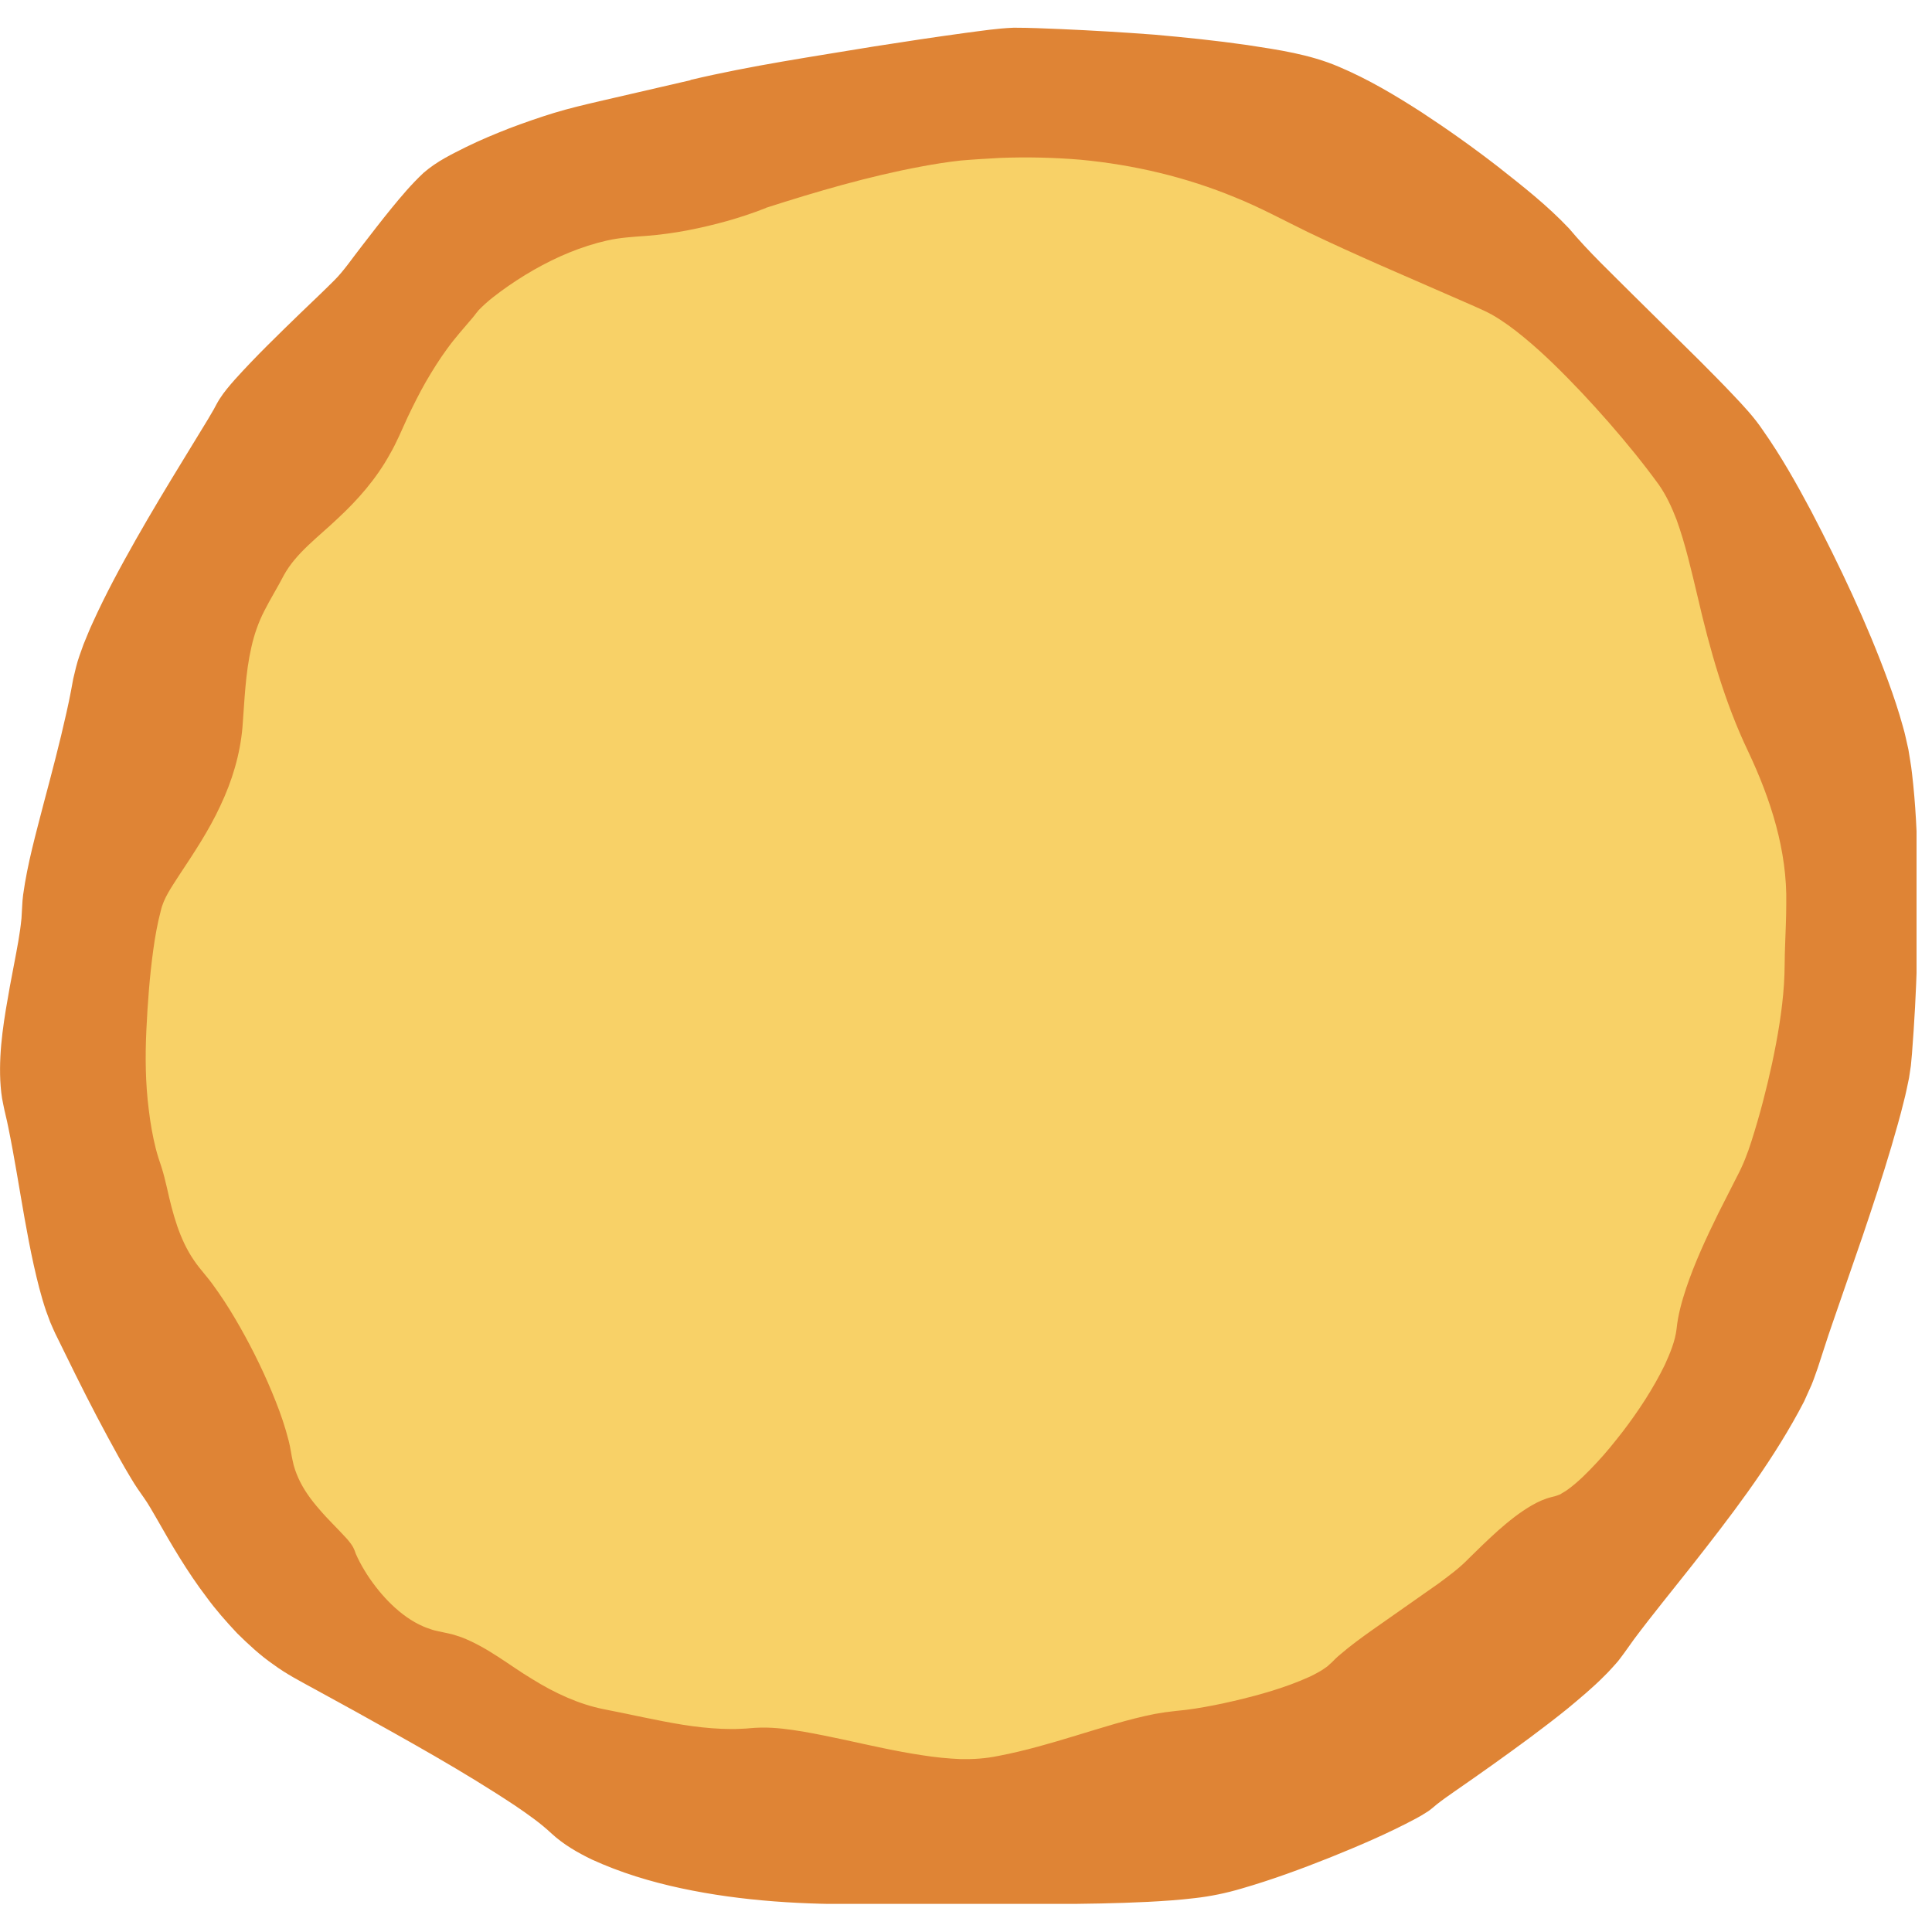<svg xmlns="http://www.w3.org/2000/svg" xmlns:xlink="http://www.w3.org/1999/xlink" width="500" zoomAndPan="magnify" viewBox="0 0 375 375" height="500" preserveAspectRatio="xMidYMid meet" version="1.0"><defs><clipPath id="4e64c04b31"><path d="M 0 5.379 L 372 5.379 L 372 369.539 L 0 369.539 Z M 0 5.379 " clip-rule="nonzero"/></clipPath></defs><path fill="#df8435" d="M 134.234 16.309 C 134.234 16.309 117.172 20.426 109.695 22.777 C 102.215 25.129 88.988 30.895 84.551 34.234 C 79.793 37.824 69.895 51.863 67.188 54.801 C 64.484 57.734 45.637 74.496 43.547 78.898 C 41.461 83.301 17.523 117.992 15.117 131.801 C 12.73 145.609 5.234 168.242 5.234 176.461 C 5.234 184.684 -1.043 203.195 1.945 214.953 C 4.934 226.711 7.035 248.16 11.828 257.867 C 16.621 267.555 25.301 284.902 28.891 289.605 C 32.48 294.309 41.16 315.473 58.223 324.859 C 75.285 334.266 100.711 348.375 107.605 355.129 C 114.504 361.883 135.137 368.941 163.566 368.656 C 192 368.355 223.719 368.957 235.988 366.305 C 248.262 363.652 274.289 352.16 276.992 349.383 C 279.699 346.609 307.512 329.332 314.105 319.449 C 320.684 309.586 346.426 281.949 351.52 264.32 C 355.18 251.625 367.98 217.305 369.184 206.715 C 370.383 196.141 372.168 162.051 369.184 145.59 C 366.195 129.129 347.93 90.637 338.363 80.066 C 328.797 69.492 307.848 50.098 304.258 45.395 C 300.668 40.688 270.734 16.309 253.988 12.188 C 237.246 8.066 201.266 6.602 196.473 6.602 C 191.68 6.602 149.352 12.488 134.234 16.289 Z M 134.234 16.309 " fill-opacity="1" fill-rule="nonzero"/><g clip-path="url(#4e64c04b31)"><path fill="#df8435" d="M 134.43 17.086 C 128.578 18.57 122.762 20.109 117.012 21.914 C 114.148 22.812 111.266 23.699 108.508 24.742 C 105.734 25.801 102.992 26.988 100.289 28.242 C 97.562 29.461 94.875 30.77 92.242 32.098 C 90.918 32.77 89.625 33.457 88.387 34.199 C 87.133 34.926 85.949 35.652 85.012 36.516 C 82.977 38.391 81.031 40.691 79.141 42.988 C 77.25 45.285 75.41 47.656 73.57 50.043 L 70.762 53.613 L 69.293 55.418 C 68.762 56.035 68.16 56.656 67.594 57.188 C 65.367 59.309 63.156 61.324 60.93 63.375 C 56.527 67.477 52.07 71.543 48.004 75.855 C 47.016 76.918 46.008 78.066 45.301 79.094 C 45.035 79.465 44.555 80.367 44.168 81.02 L 42.949 82.965 L 38.031 90.586 C 34.762 95.641 31.527 100.734 28.449 105.898 C 25.371 111.059 22.383 116.293 19.805 121.688 C 18.512 124.375 17.363 127.148 16.551 129.945 L 16.02 132.066 L 15.594 134.312 C 15.277 135.797 14.977 137.281 14.621 138.75 C 13.242 144.656 11.633 150.473 10.184 156.324 C 8.754 162.16 7.195 168.027 6.438 173.883 C 6.328 174.625 6.293 175.332 6.277 176.039 L 6.172 178.355 C 6.027 179.91 5.836 181.43 5.586 182.934 C 5.109 185.941 4.543 188.91 4.012 191.863 C 3.023 197.77 2.051 203.727 2.387 209.578 C 2.477 211.031 2.633 212.48 2.953 213.875 C 3.219 215.273 3.676 216.828 3.961 218.297 C 4.613 221.266 5.164 224.254 5.711 227.227 C 6.809 233.168 7.832 239.105 9.16 244.926 C 9.832 247.824 10.59 250.723 11.547 253.48 L 12.324 255.516 C 12.625 256.168 12.891 256.805 13.227 257.477 L 15.258 261.508 C 17.98 266.883 20.723 272.258 23.516 277.562 C 24.93 280.215 26.363 282.867 27.883 285.414 C 28.645 286.723 29.402 287.855 30.289 289.109 C 31.242 290.473 31.934 291.777 32.711 293.105 C 35.664 298.375 38.633 303.535 42.203 308.293 C 45.723 313.066 49.773 317.453 54.512 320.918 C 56.844 322.688 59.426 324.066 62.078 325.566 L 69.965 330.004 C 80.449 336 90.953 341.977 100.996 348.801 C 103.488 350.535 105.98 352.301 108.242 354.477 C 110.312 356.438 112.875 357.977 115.527 359.285 C 120.887 361.848 126.648 363.602 132.504 364.855 C 138.355 366.129 144.312 366.926 150.289 367.383 C 156.285 367.809 162.258 367.773 168.305 367.648 C 180.383 367.473 192.441 367.453 204.5 367.152 C 210.527 366.996 216.539 366.801 222.535 366.395 C 225.523 366.18 228.512 365.934 231.445 365.527 C 234.398 365.156 237.191 364.52 240.039 363.617 C 245.715 361.848 251.32 359.676 256.836 357.34 C 262.336 354.973 267.867 352.551 273.016 349.719 C 273.668 349.367 274.27 348.996 274.836 348.625 C 275.172 348.43 275.297 348.289 275.508 348.129 C 275.578 348.094 275.754 347.934 275.93 347.773 L 276.445 347.316 C 277.734 346.289 278.938 345.422 280.176 344.523 L 287.582 339.324 C 292.5 335.875 297.379 332.375 302.047 328.645 C 304.344 326.754 306.66 324.879 308.73 322.809 C 309.277 322.312 309.773 321.785 310.25 321.254 C 310.727 320.723 311.258 320.211 311.648 319.645 C 312.461 318.617 313.379 317.293 314.301 316.039 C 317.996 311.156 321.867 306.543 325.633 301.84 C 329.398 297.152 333.113 292.414 336.629 287.57 C 340.133 282.707 343.508 277.758 346.23 272.508 L 347.258 270.543 L 348.141 268.527 C 348.777 267.203 349.203 265.824 349.66 264.461 C 350.527 261.613 351.375 258.629 352.312 255.781 C 354.152 250.016 356.008 244.27 357.918 238.559 C 359.812 232.848 361.703 227.121 363.523 221.391 C 364.406 218.527 365.293 215.66 366.035 212.781 C 366.441 211.348 366.742 209.914 367.059 208.484 L 367.414 206.379 L 367.66 204.168 C 368.773 192.254 369.305 180.176 369.305 168.188 C 369.289 162.195 369.109 156.184 368.492 150.258 C 367.996 144.336 366.246 138.68 364.301 132.984 C 360.324 121.688 355.461 110.617 349.855 99.992 C 347.047 94.688 344.094 89.418 340.68 84.539 C 339.035 82.047 337.039 79.926 334.949 77.715 C 332.883 75.52 330.777 73.383 328.656 71.242 C 324.414 66.965 320.098 62.754 315.785 58.531 C 311.508 54.27 307.086 50.184 303.105 45.5 C 299.113 41.309 294.25 37.523 289.547 33.863 C 284.773 30.223 279.875 26.723 274.801 23.52 C 269.727 20.34 264.508 17.332 259.027 15.121 C 253.637 12.879 247.66 12.082 241.719 11.234 C 235.777 10.453 229.785 9.891 223.789 9.41 C 217.797 8.898 211.785 8.477 205.773 8.141 C 202.766 7.98 199.742 7.84 196.789 7.75 C 193.98 7.805 190.887 8.191 187.934 8.492 C 181.957 9.164 175.961 9.926 170.004 10.754 C 158.07 12.418 146.117 14.273 134.43 16.996 Z M 134.039 15.512 C 145.871 12.719 157.805 10.984 169.723 9.004 C 175.695 8.066 181.656 7.168 187.648 6.352 C 190.672 5.965 193.574 5.504 196.789 5.379 C 199.867 5.379 202.855 5.523 205.898 5.645 C 211.945 5.91 217.973 6.266 224.004 6.723 C 230.031 7.254 236.062 7.875 242.07 8.738 C 248.047 9.66 254.168 10.508 259.93 12.984 C 265.605 15.387 270.84 18.516 275.949 21.805 C 281.023 25.129 285.973 28.648 290.766 32.363 C 295.539 36.129 300.262 39.805 304.574 44.367 C 308.375 48.91 312.812 53.066 317.059 57.328 L 329.949 70.059 C 332.07 72.199 334.207 74.336 336.293 76.547 C 338.363 78.723 340.504 81.004 342.199 83.547 C 345.719 88.551 348.688 93.84 351.535 99.18 C 357.125 109.91 362.34 120.855 366.512 132.277 C 367.555 135.125 368.527 138.023 369.34 140.977 C 369.781 142.445 370.066 143.984 370.418 145.469 C 370.648 146.988 370.949 148.508 371.109 150.031 C 371.832 156.094 372.098 162.176 372.223 168.242 C 372.398 180.371 372.062 192.465 371.109 204.574 L 370.898 206.855 L 370.543 209.227 C 370.227 210.746 369.926 212.266 369.535 213.754 C 368.809 216.742 367.961 219.641 367.113 222.559 C 365.398 228.375 363.488 234.121 361.562 239.832 L 355.656 256.93 C 354.648 259.793 353.801 262.586 352.828 265.504 C 352.297 266.988 351.82 268.492 351.129 269.891 L 350.176 272.012 L 349.098 274.047 C 343.207 284.848 335.781 294.484 328.305 303.996 C 324.57 308.734 320.719 313.422 317.164 318.176 C 316.297 319.363 315.52 320.527 314.477 321.891 C 314 322.562 313.449 323.109 312.922 323.711 C 312.391 324.293 311.859 324.879 311.293 325.41 C 309.102 327.617 306.75 329.562 304.398 331.527 C 299.66 335.363 294.746 338.934 289.828 342.453 C 287.371 344.223 284.879 345.938 282.422 347.652 C 281.199 348.5 279.945 349.383 278.867 350.234 L 278.09 350.887 C 277.699 351.207 277.258 351.559 276.938 351.734 C 276.23 352.195 275.543 352.602 274.871 352.957 C 269.406 355.875 263.855 358.242 258.199 360.523 C 252.559 362.77 246.863 364.871 240.977 366.57 C 238.059 367.438 234.945 368.09 231.887 368.426 C 228.828 368.797 225.805 368.992 222.766 369.152 C 216.699 369.453 210.652 369.539 204.605 369.574 L 168.395 369.574 C 156.336 369.719 144.102 369.062 132.219 366.516 C 126.277 365.246 120.426 363.477 114.84 360.914 C 112.082 359.57 109.375 358.031 107.023 355.855 C 104.918 353.875 102.445 352.141 99.969 350.461 C 89.98 343.832 79.406 337.996 68.867 332.129 L 60.93 327.777 C 58.328 326.348 55.535 324.914 53.043 323.059 C 50.48 321.289 48.215 319.168 46.023 317.012 C 43.918 314.766 41.867 312.449 40.066 309.973 C 36.352 305.094 33.258 299.789 30.289 294.555 C 29.547 293.281 28.785 291.922 28.008 290.824 C 27.141 289.621 26.203 288.242 25.441 286.953 C 23.852 284.336 22.402 281.664 20.953 278.996 C 18.07 273.672 15.348 268.281 12.695 262.836 L 10.695 258.77 C 10.359 258.078 10.062 257.32 9.742 256.613 L 8.93 254.418 C 7.938 251.484 7.215 248.512 6.543 245.523 C 5.234 239.586 4.277 233.609 3.254 227.668 C 2.742 224.695 2.211 221.746 1.609 218.809 C 1.324 217.305 0.938 215.961 0.637 214.391 C 0.281 212.832 0.141 211.277 0.055 209.723 C -0.23 203.48 0.848 197.449 1.91 191.492 C 2.457 188.52 3.059 185.551 3.57 182.617 C 3.82 181.148 4.031 179.68 4.172 178.215 L 4.297 176.02 C 4.332 175.227 4.387 174.43 4.492 173.668 C 5.34 167.551 6.984 161.754 8.488 155.898 C 10.043 150.066 11.582 144.23 12.891 138.359 C 13.227 136.891 13.527 135.426 13.809 133.957 L 14.215 131.746 L 14.766 129.465 C 15.137 127.945 15.699 126.531 16.215 125.062 C 16.816 123.668 17.344 122.219 18 120.855 C 20.512 115.305 23.41 109.965 26.379 104.715 C 29.367 99.445 32.496 94.262 35.645 89.117 L 40.348 81.41 L 41.48 79.48 C 41.852 78.828 42.047 78.367 42.594 77.484 C 43.547 76 44.539 74.867 45.562 73.699 C 49.684 69.121 54.035 64.93 58.367 60.723 C 60.539 58.637 62.75 56.551 64.836 54.465 C 66.746 52.59 68.48 49.973 70.336 47.621 C 72.176 45.234 74.031 42.828 75.957 40.461 C 77.902 38.09 79.848 35.758 82.234 33.527 C 84.906 31.23 87.664 29.957 90.422 28.559 C 93.18 27.199 96.008 26.031 98.836 24.918 C 101.684 23.84 104.566 22.832 107.5 21.93 C 110.453 21.027 113.406 20.34 116.359 19.648 L 134.023 15.566 Z M 134.039 15.512 " fill-opacity="1" fill-rule="nonzero"/></g><path fill="#f8d167" d="M 148.184 39.082 C 148.184 39.082 137.398 43.57 122.832 44.863 C 108.277 46.152 93.727 56.586 91.27 59.961 C 88.812 63.34 83.418 67.512 76.719 83.246 C 70.016 98.984 58.402 102.996 54.156 111.203 C 49.914 119.387 47.121 121.156 46.309 139.316 C 45.492 157.473 32.41 169.516 30.605 175.773 C 28.801 182.031 27.672 193.277 27.336 202.754 C 27.016 212.23 28.148 221.23 29.953 226.359 C 31.754 231.488 31.914 240.484 38.121 247.875 C 44.328 255.27 53.328 273.09 54.793 282.887 C 56.262 292.68 66.41 298.621 67.383 301.52 C 68.355 304.422 75.234 316.305 85.699 317.91 C 96.168 319.52 103.047 330.57 117.758 333.809 C 127.234 335.895 136.887 338.457 146.543 337.504 C 156.195 336.531 178.914 345.371 192 343.285 C 205.082 341.199 218.82 334.938 228.297 334.125 C 237.777 333.328 255.281 328.66 259.543 323.852 C 263.785 319.027 280.793 308.277 284.895 304.262 C 288.98 300.25 296.336 292.539 302.062 291.566 C 307.793 290.594 325.617 268.441 326.59 258.148 C 327.559 247.875 337.215 231.488 339.512 226.34 C 341.793 221.195 347.68 200.633 347.68 187.797 C 347.68 174.961 350.297 166.121 340.168 144.742 C 330.035 123.383 330.355 103.777 323 93.504 C 315.645 83.23 298.297 63.621 288.66 59.289 C 279.027 54.957 260.867 47.41 250.559 42.105 C 240.25 36.801 220.219 27.004 187.633 29.902 C 187.633 29.902 175.168 30.539 148.184 39.062 Z M 148.184 39.082 " fill-opacity="1" fill-rule="nonzero"/><path fill="#df8435" d="M 148.664 40.371 C 143.746 42.316 138.586 43.715 133.387 44.723 C 130.789 45.215 128.152 45.57 125.5 45.781 C 122.812 45.977 120.336 46.117 117.828 46.684 C 112.84 47.816 108.051 49.848 103.594 52.395 C 101.367 53.668 99.207 55.082 97.156 56.586 C 96.133 57.344 95.125 58.121 94.203 58.953 C 93.727 59.359 93.32 59.805 92.898 60.211 L 92.383 60.848 C 92.172 61.129 91.961 61.41 91.73 61.676 C 89.98 63.746 88.301 65.602 86.797 67.688 C 85.293 69.738 83.934 71.914 82.641 74.141 C 81.367 76.371 80.219 78.688 79.105 81.02 C 78.027 83.336 77.02 85.848 75.656 88.18 C 73.059 92.902 69.469 97.004 65.598 100.594 C 61.797 104.219 57.445 107.348 55.094 111.66 C 53.875 114.012 52.477 116.258 51.328 118.523 C 50.16 120.785 49.332 123.172 48.781 125.664 C 47.633 130.688 47.473 135.848 47.066 141.117 C 46.609 146.457 45.035 151.637 42.754 156.43 C 40.523 161.258 37.555 165.676 34.691 170.008 C 33.293 172.203 31.773 174.324 31.227 176.711 C 30.57 179.188 30.109 181.75 29.758 184.312 C 29.051 189.457 28.66 194.656 28.414 199.855 C 28.168 205.055 28.219 210.234 28.875 215.363 C 29.176 217.926 29.617 220.473 30.234 222.93 C 30.555 224.203 30.926 225.281 31.367 226.605 C 31.789 227.934 32.09 229.223 32.391 230.496 C 33.523 235.59 34.832 240.539 37.645 244.625 C 38.352 245.684 39.059 246.496 39.961 247.613 C 40.844 248.656 41.621 249.75 42.383 250.848 C 43.918 253.039 45.301 255.32 46.609 257.621 C 49.223 262.234 51.539 267.008 53.504 271.977 C 54.492 274.453 55.359 276.996 56.031 279.648 C 56.367 280.906 56.562 282.516 56.809 283.539 C 57.023 284.688 57.43 285.805 57.906 286.883 C 58.879 289.055 60.328 291.07 61.973 292.945 C 63.598 294.875 65.438 296.59 67.312 298.656 C 67.543 298.957 67.773 299.168 68.02 299.523 C 68.25 299.84 68.496 300.176 68.707 300.672 L 68.852 301.008 L 69.062 301.594 L 69.434 302.406 C 69.965 303.52 70.602 304.598 71.273 305.66 C 72.652 307.762 74.242 309.742 76.047 311.477 C 77.852 313.207 79.883 314.711 82.145 315.684 C 82.711 315.949 83.297 316.109 83.863 316.32 C 84.445 316.516 85.047 316.602 85.648 316.746 L 87.645 317.188 C 88.316 317.348 88.953 317.609 89.609 317.805 C 94.754 319.805 98.871 323.25 103.293 325.902 C 107.68 328.625 112.328 330.785 117.207 331.758 C 122.266 332.73 127.41 333.949 132.449 334.762 C 134.977 335.168 137.508 335.453 140.016 335.559 C 141.273 335.609 142.527 335.629 143.766 335.559 C 145.055 335.539 146.117 335.344 147.691 335.328 C 150.59 335.273 153.262 335.68 155.91 336.105 C 158.547 336.566 161.129 337.098 163.691 337.645 C 168.82 338.758 173.875 339.926 178.949 340.684 C 181.48 341.09 184.008 341.34 186.5 341.445 C 189.027 341.48 191.293 341.34 193.855 340.809 C 198.859 339.855 203.828 338.402 208.812 336.883 C 213.816 335.379 218.805 333.738 224.145 332.676 C 225.488 332.43 226.867 332.234 228.227 332.094 C 229.484 331.984 230.738 331.828 231.992 331.633 C 234.504 331.242 237.031 330.73 239.527 330.148 C 244.512 328.98 249.516 327.566 254.059 325.516 C 254.625 325.25 255.191 324.984 255.703 324.684 C 256.254 324.402 256.746 324.082 257.207 323.746 C 257.738 323.43 258.004 323.074 258.48 322.688 C 258.992 322.172 259.488 321.66 260.02 321.234 C 262.086 319.449 264.207 317.91 266.367 316.375 L 279.219 307.355 C 281.344 305.781 283.34 304.316 285.125 302.457 C 286.98 300.621 288.875 298.781 290.855 297.012 C 292.852 295.262 294.938 293.566 297.324 292.188 C 298.512 291.496 299.801 290.914 301.234 290.559 C 302.082 290.383 302.328 290.223 302.844 290.047 C 303.336 289.711 303.852 289.48 304.344 289.09 C 306.344 287.641 308.164 285.785 309.914 283.91 C 311.684 282.035 313.293 280.02 314.883 277.988 C 318.031 273.887 320.875 269.535 323.121 264.957 C 324.164 262.66 325.156 260.289 325.422 257.938 C 325.703 255.18 326.445 252.582 327.277 250.051 C 328.977 244.996 331.219 240.203 333.535 235.484 L 337.09 228.48 C 338.328 226.164 339.195 223.918 339.988 221.41 C 341.562 216.477 342.871 211.438 343.969 206.363 C 345.047 201.289 345.93 196.16 346.266 191.051 C 346.445 188.539 346.371 185.887 346.496 183.254 C 346.586 180.617 346.711 178.035 346.711 175.453 C 346.922 165.148 343.723 155.176 339.301 145.82 C 334.738 136.273 331.855 125.984 329.504 115.801 C 328.285 110.707 327.137 105.613 325.402 100.824 C 324.484 98.453 323.422 96.156 322.008 94.121 C 320.488 92.035 318.898 89.965 317.27 87.949 C 314 83.902 310.57 79.996 307.016 76.211 C 303.441 72.445 299.766 68.75 295.789 65.477 C 293.809 63.836 291.738 62.312 289.582 61.074 C 288.52 60.492 287.336 59.961 286.133 59.43 L 282.543 57.859 L 268.152 51.582 C 263.359 49.461 258.586 47.32 253.848 45.039 C 249.09 42.723 244.566 40.246 239.758 38.32 C 230.191 34.359 220.023 31.973 209.715 31 C 204.555 30.574 199.371 30.453 194.191 30.648 C 191.609 30.789 188.957 30.945 186.449 31.16 C 183.902 31.441 181.336 31.848 178.793 32.328 C 168.605 34.219 158.492 37.188 148.68 40.336 Z M 147.707 37.773 C 157.875 34.68 167.953 32.043 178.332 30.047 C 180.93 29.566 183.531 29.145 186.184 28.859 C 188.871 28.633 191.434 28.473 194.086 28.332 C 199.355 28.137 204.641 28.258 209.91 28.684 C 220.43 29.656 230.844 32.113 240.641 36.164 C 245.555 38.125 250.223 40.688 254.875 42.934 C 259.559 45.199 264.332 47.336 269.105 49.441 L 283.48 55.719 L 287.07 57.293 C 288.273 57.805 289.457 58.352 290.715 59.023 C 293.082 60.387 295.238 61.977 297.289 63.676 C 301.391 67.051 305.121 70.781 308.746 74.602 C 312.355 78.438 315.82 82.383 319.125 86.484 C 320.77 88.535 322.398 90.621 323.953 92.762 C 325.543 95.023 326.695 97.5 327.668 100.008 C 329.504 105.047 330.672 110.195 331.891 115.27 C 334.262 125.434 337.09 135.426 341.582 144.777 C 343.828 149.551 345.824 154.484 347.223 159.648 C 348.652 164.777 349.344 170.188 349.309 175.492 C 349.309 178.141 349.184 180.777 349.113 183.375 C 349.008 185.957 349.078 188.559 348.902 191.262 C 348.547 196.586 347.609 201.801 346.496 206.945 C 345.363 212.09 344.02 217.184 342.395 222.223 C 341.969 223.477 341.547 224.73 341.051 226.004 C 340.539 227.297 339.918 228.48 339.336 229.648 L 335.766 236.633 C 333.449 241.281 331.238 246.004 329.594 250.863 C 328.781 253.289 328.074 255.762 327.824 258.219 C 327.488 261.102 326.395 263.613 325.281 266.055 C 322.91 270.863 319.977 275.301 316.738 279.492 C 315.094 281.578 313.434 283.629 311.613 285.555 C 309.789 287.5 307.934 289.391 305.672 291.02 C 305.121 291.441 304.449 291.777 303.852 292.152 C 303.16 292.449 302.188 292.75 301.746 292.84 C 300.633 293.105 299.5 293.602 298.441 294.219 C 296.281 295.438 294.25 297.047 292.32 298.727 C 290.375 300.426 288.52 302.23 286.68 304.086 C 285.797 304.988 284.738 305.977 283.695 306.809 C 282.648 307.641 281.605 308.434 280.547 309.23 C 276.34 312.379 272.094 315.438 267.977 318.602 C 265.941 320.191 263.891 321.82 262.07 323.535 C 261.594 323.957 261.203 324.402 260.812 324.824 C 260.32 325.301 259.734 325.973 259.152 326.363 C 258.57 326.824 257.984 327.23 257.383 327.582 C 256.781 327.973 256.184 328.289 255.582 328.609 C 250.699 331.102 245.625 332.73 240.465 334.035 C 237.883 334.656 235.266 335.203 232.613 335.629 C 231.285 335.824 229.941 336 228.582 336.141 C 227.363 336.266 226.141 336.441 224.902 336.672 C 215.004 338.777 205.172 342.93 194.633 344.945 C 192.07 345.512 189.098 345.742 186.395 345.688 C 183.672 345.582 180.965 345.336 178.332 344.93 C 173.047 344.152 167.898 342.984 162.789 341.906 C 157.734 340.828 152.551 339.59 147.812 339.57 C 146.77 339.57 145.25 339.766 143.906 339.766 C 142.547 339.82 141.168 339.801 139.82 339.73 C 137.117 339.605 134.43 339.27 131.797 338.828 C 126.508 337.926 121.453 336.723 116.34 335.328 C 111.039 333.824 106.246 331.066 101.984 327.953 C 97.672 324.93 93.605 321.555 88.883 319.855 C 88.281 319.68 87.715 319.449 87.113 319.328 L 85.277 318.953 C 84.605 318.797 83.898 318.691 83.242 318.496 C 82.59 318.266 81.918 318.09 81.281 317.805 C 78.734 316.727 76.418 315.172 74.367 313.387 C 72.316 311.582 70.531 309.531 68.957 307.32 C 68.18 306.207 67.438 305.074 66.781 303.836 L 66.305 302.883 L 66.074 302.352 L 65.969 302.086 C 65.969 302.086 65.914 302.016 65.898 301.98 C 65.863 301.875 65.723 301.68 65.543 301.484 C 65.422 301.293 65.172 301.062 64.977 300.848 C 63.281 299.098 61.195 297.332 59.375 295.316 C 57.551 293.301 55.855 291.055 54.652 288.457 C 54.051 287.164 53.539 285.805 53.238 284.387 C 52.883 282.867 52.777 281.859 52.426 280.605 C 51.824 278.184 51.047 275.742 50.125 273.355 C 48.289 268.562 46.094 263.879 43.621 259.371 C 42.383 257.105 41.074 254.895 39.676 252.758 C 38.969 251.695 38.262 250.637 37.484 249.664 C 36.777 248.707 35.785 247.523 35.098 246.375 C 32.055 241.688 30.816 236.227 29.828 231.133 C 29.562 229.859 29.297 228.605 28.961 227.418 C 28.609 226.254 28.168 224.84 27.883 223.566 C 27.301 220.949 26.93 218.312 26.68 215.66 C 26.203 210.395 26.168 205.07 26.504 199.836 C 26.805 194.586 27.301 189.352 28.078 184.152 C 28.484 181.555 28.891 178.938 29.582 176.355 C 30.234 173.598 31.863 171.371 33.242 169.16 C 36.121 164.777 39.004 160.461 41.145 155.758 C 43.336 151.109 44.82 146.121 45.246 141.012 C 45.492 138.5 45.527 135.797 45.777 133.18 C 46.023 130.543 46.344 127.91 46.891 125.293 C 47.438 122.676 48.305 120.078 49.508 117.672 C 50.691 115.27 52.055 113.039 53.203 110.742 C 54.492 108.25 56.367 106.199 58.258 104.34 C 60.168 102.484 62.133 100.77 64.004 98.965 C 67.738 95.414 71.078 91.504 73.484 86.996 C 74.738 84.785 75.656 82.434 76.754 79.977 C 77.852 77.57 78.98 75.168 80.273 72.832 C 81.547 70.5 82.961 68.219 84.535 66.062 C 86.09 63.887 87.91 61.836 89.52 59.91 C 89.73 59.66 89.891 59.43 90.086 59.184 C 90.297 58.918 90.582 58.602 90.828 58.316 C 91.34 57.824 91.836 57.309 92.367 56.887 C 93.41 55.984 94.488 55.188 95.586 54.41 C 97.793 52.871 100.094 51.547 102.461 50.309 C 107.199 47.867 112.188 45.941 117.387 44.703 C 119.984 44.102 122.727 43.73 125.234 43.395 C 127.781 42.988 130.328 42.547 132.855 42.016 C 137.914 40.938 142.883 39.609 147.727 37.754 Z M 147.707 37.773 " fill-opacity="1" fill-rule="nonzero"/></svg>